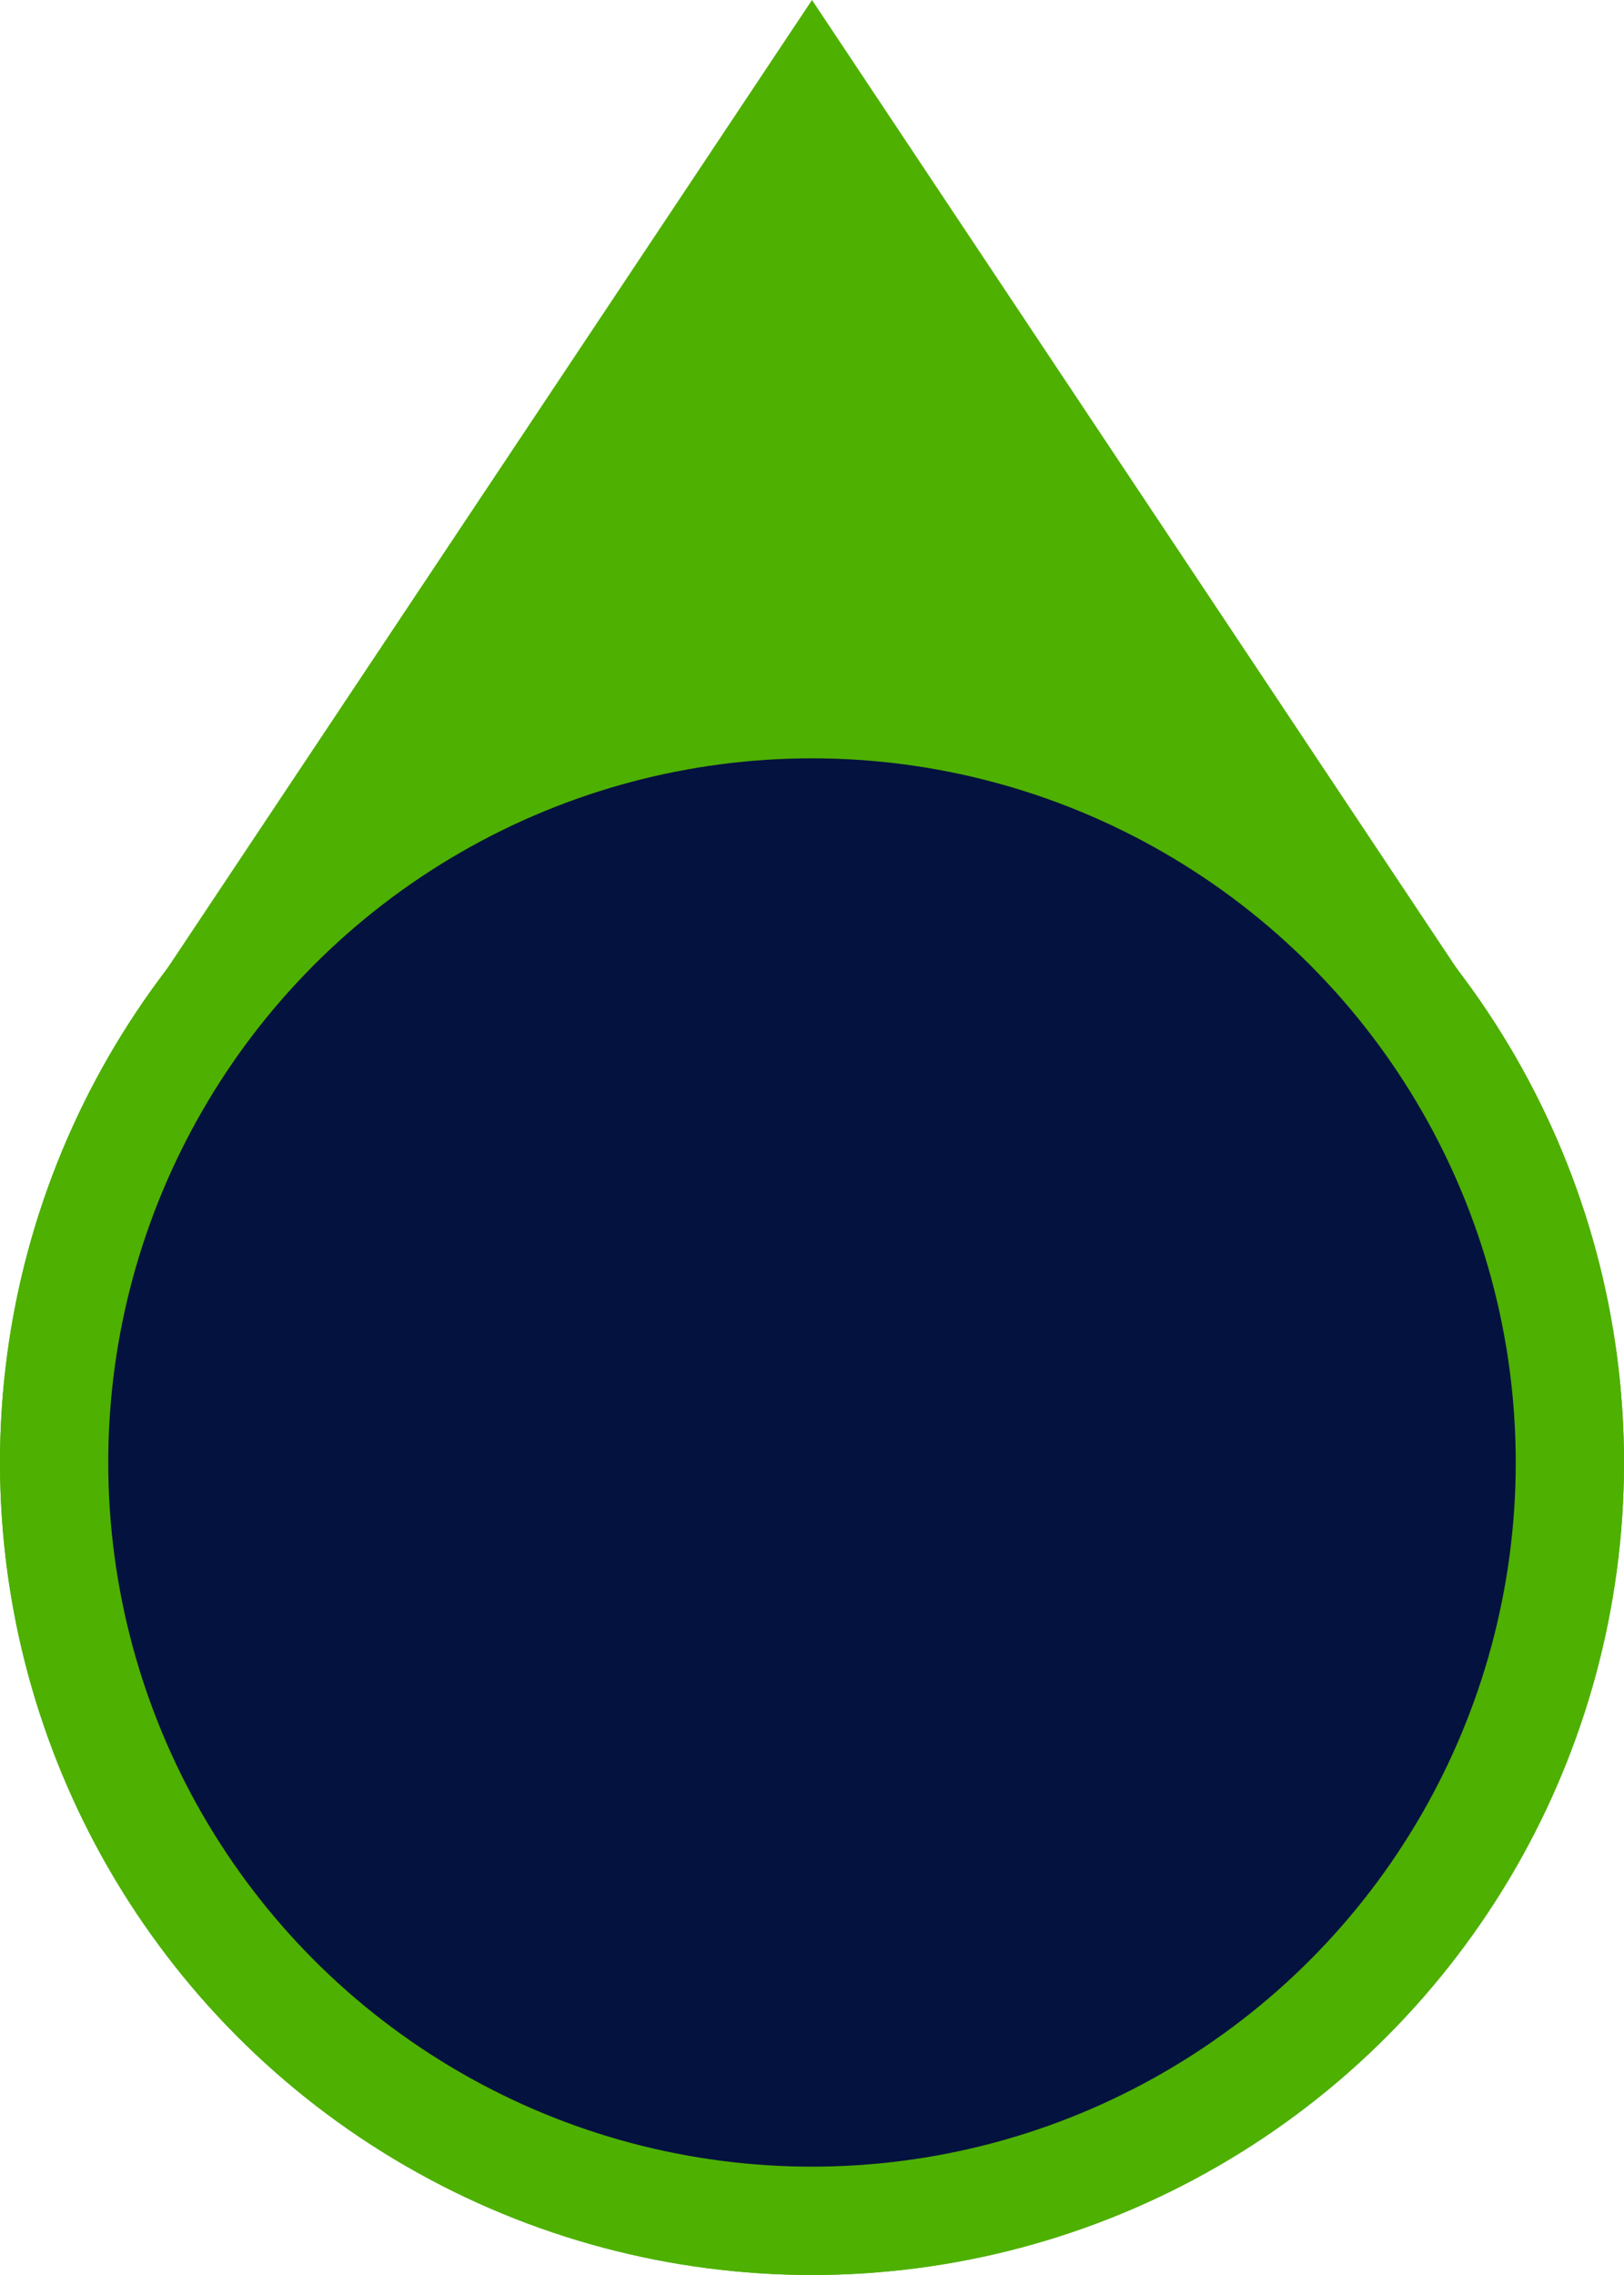 <svg width="15" height="21" viewBox="0 0 15 21" fill="none" xmlns="http://www.w3.org/2000/svg">
<circle cx="7.5" cy="13.5" r="7.5" fill="#4EB000"/>
<path d="M7.5 0L13.995 9.75H1.005L7.5 0Z" fill="#4EB000"/>
<circle cx="7.5" cy="13.5" r="7" fill="#04123F" stroke="#4EB000"/>
</svg>
